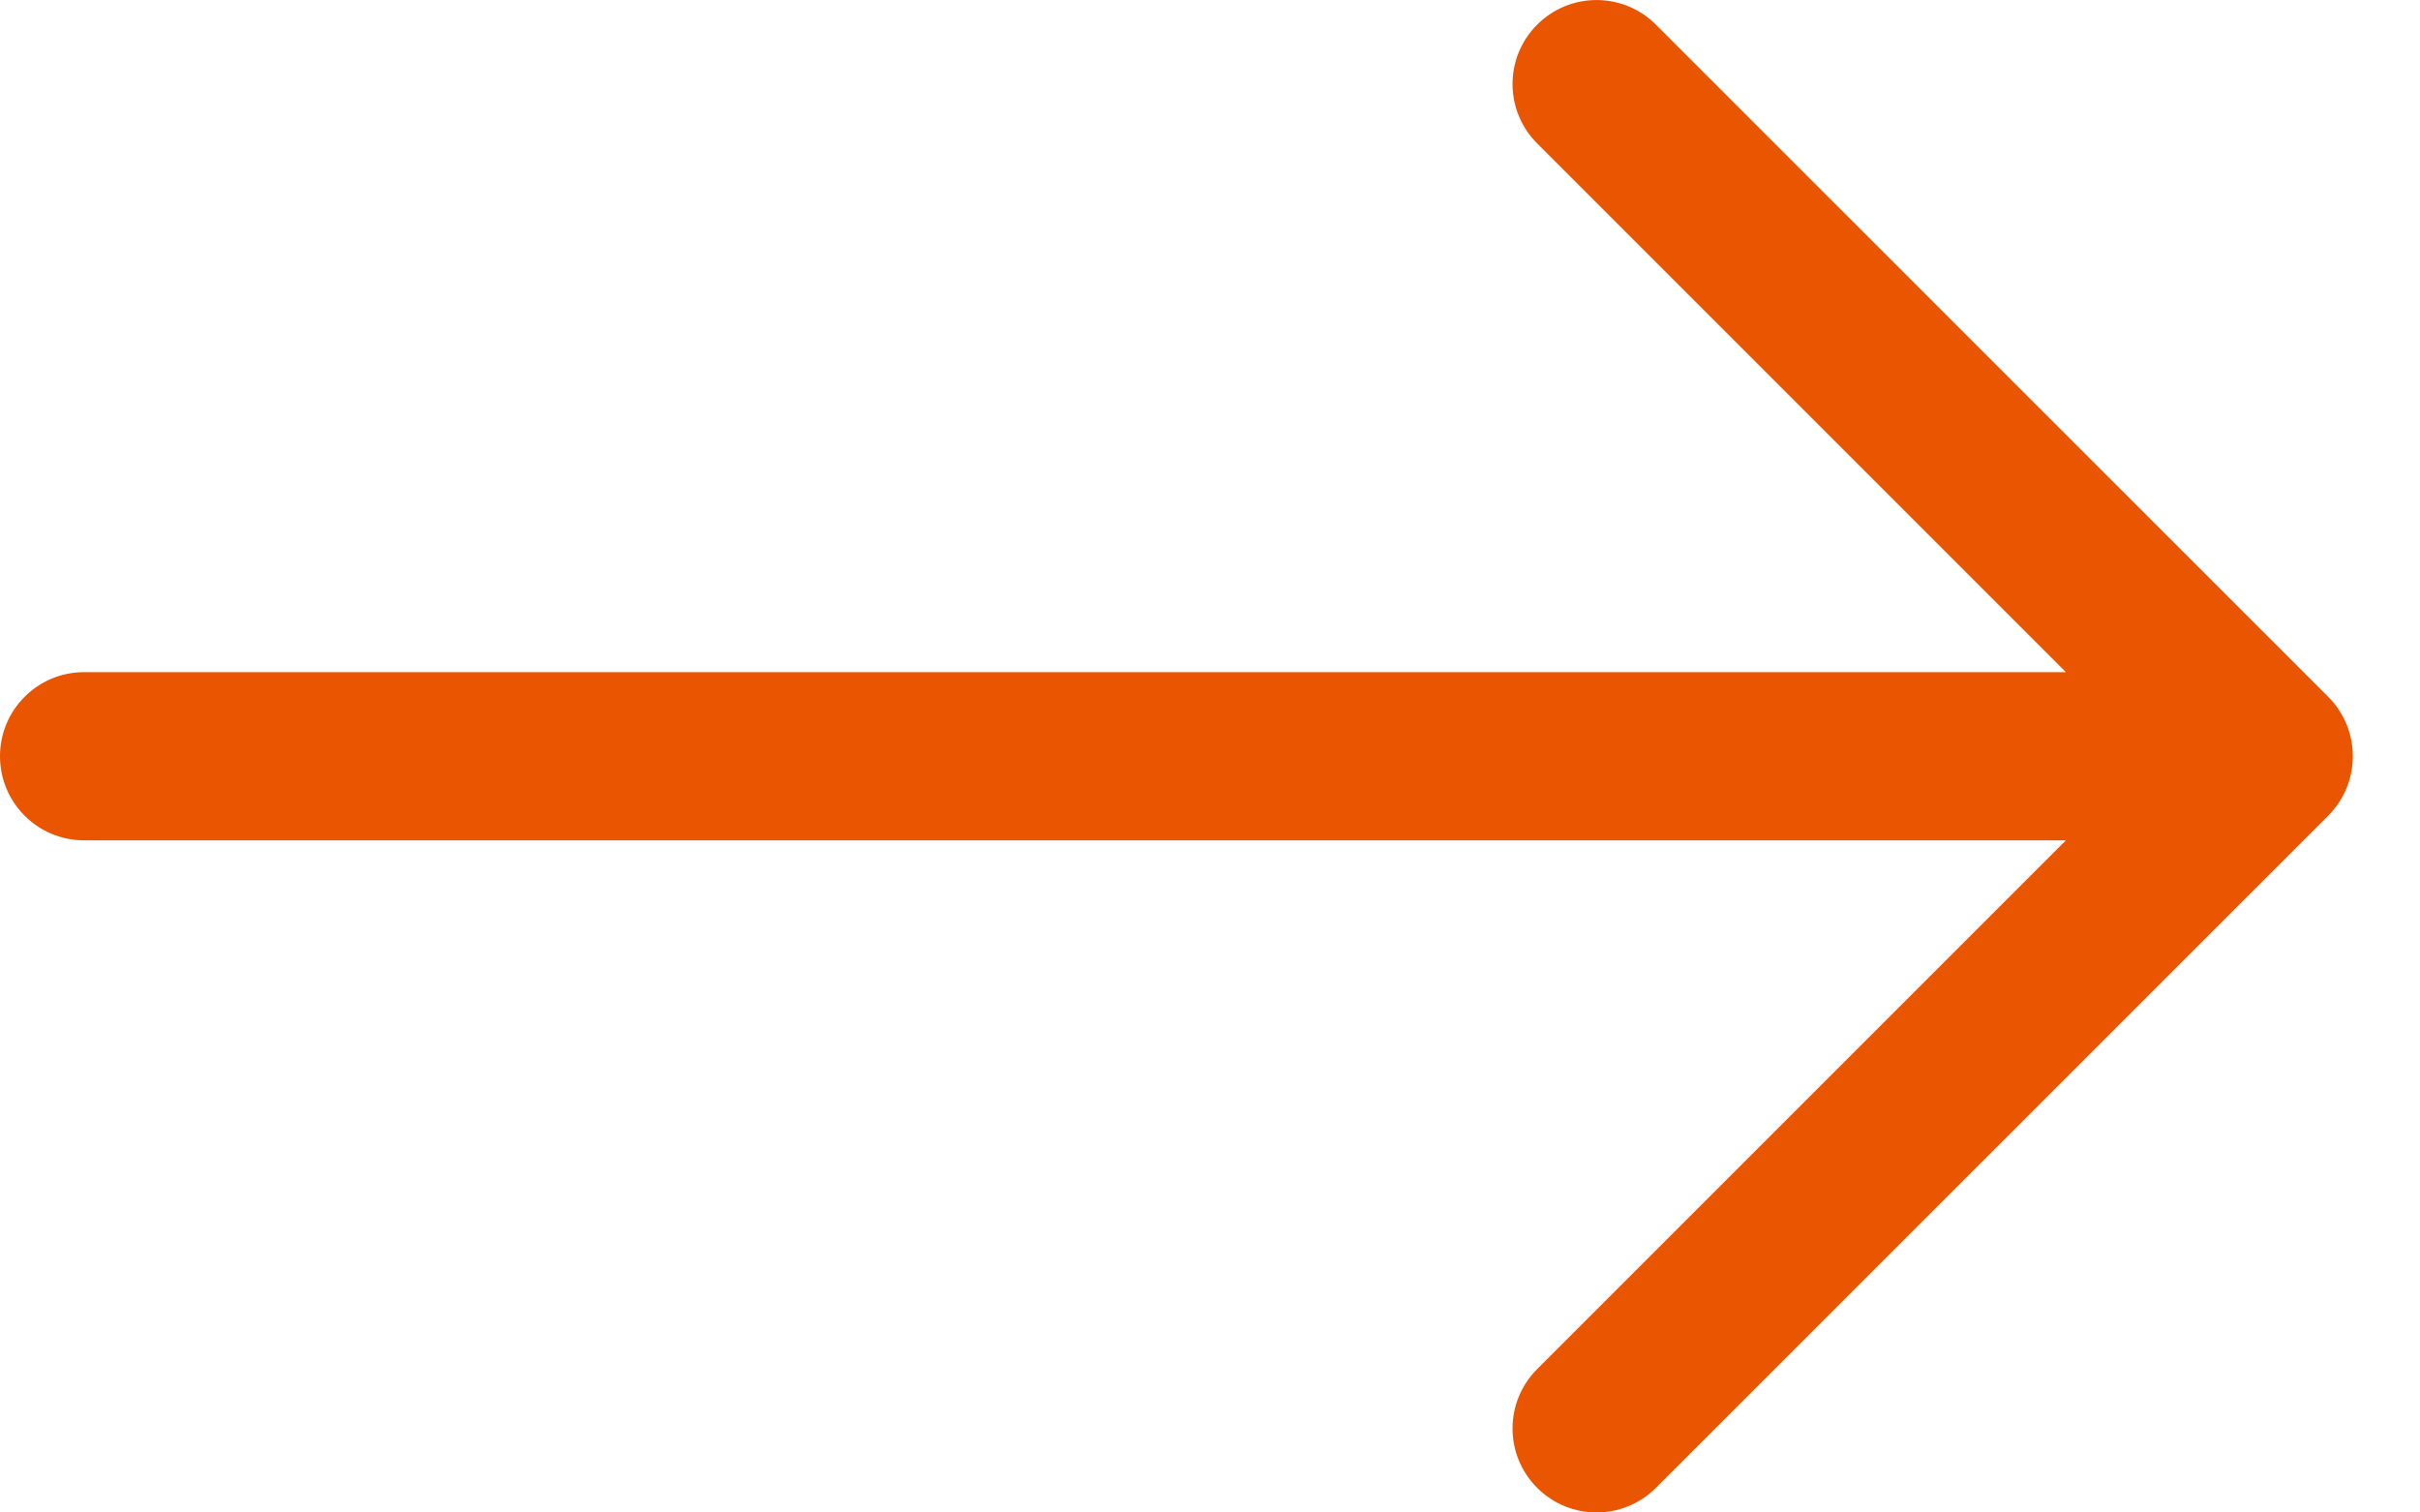 <svg width="16" height="10" viewBox="0 0 16 10" fill="none" xmlns="http://www.w3.org/2000/svg">
<path fill-rule="evenodd" clip-rule="evenodd" d="M0 5C0 4.693 0.249 4.444 0.556 4.444L13.659 4.444L10.163 0.948C9.946 0.731 9.946 0.38 10.163 0.163C10.38 -0.054 10.731 -0.054 10.948 0.163L15.393 4.607C15.61 4.824 15.61 5.176 15.393 5.393L10.948 9.837C10.731 10.054 10.38 10.054 10.163 9.837C9.946 9.62 9.946 9.269 10.163 9.052L13.659 5.556L0.556 5.556C0.249 5.556 0 5.307 0 5Z" fill="#EA5501"/>
</svg>
